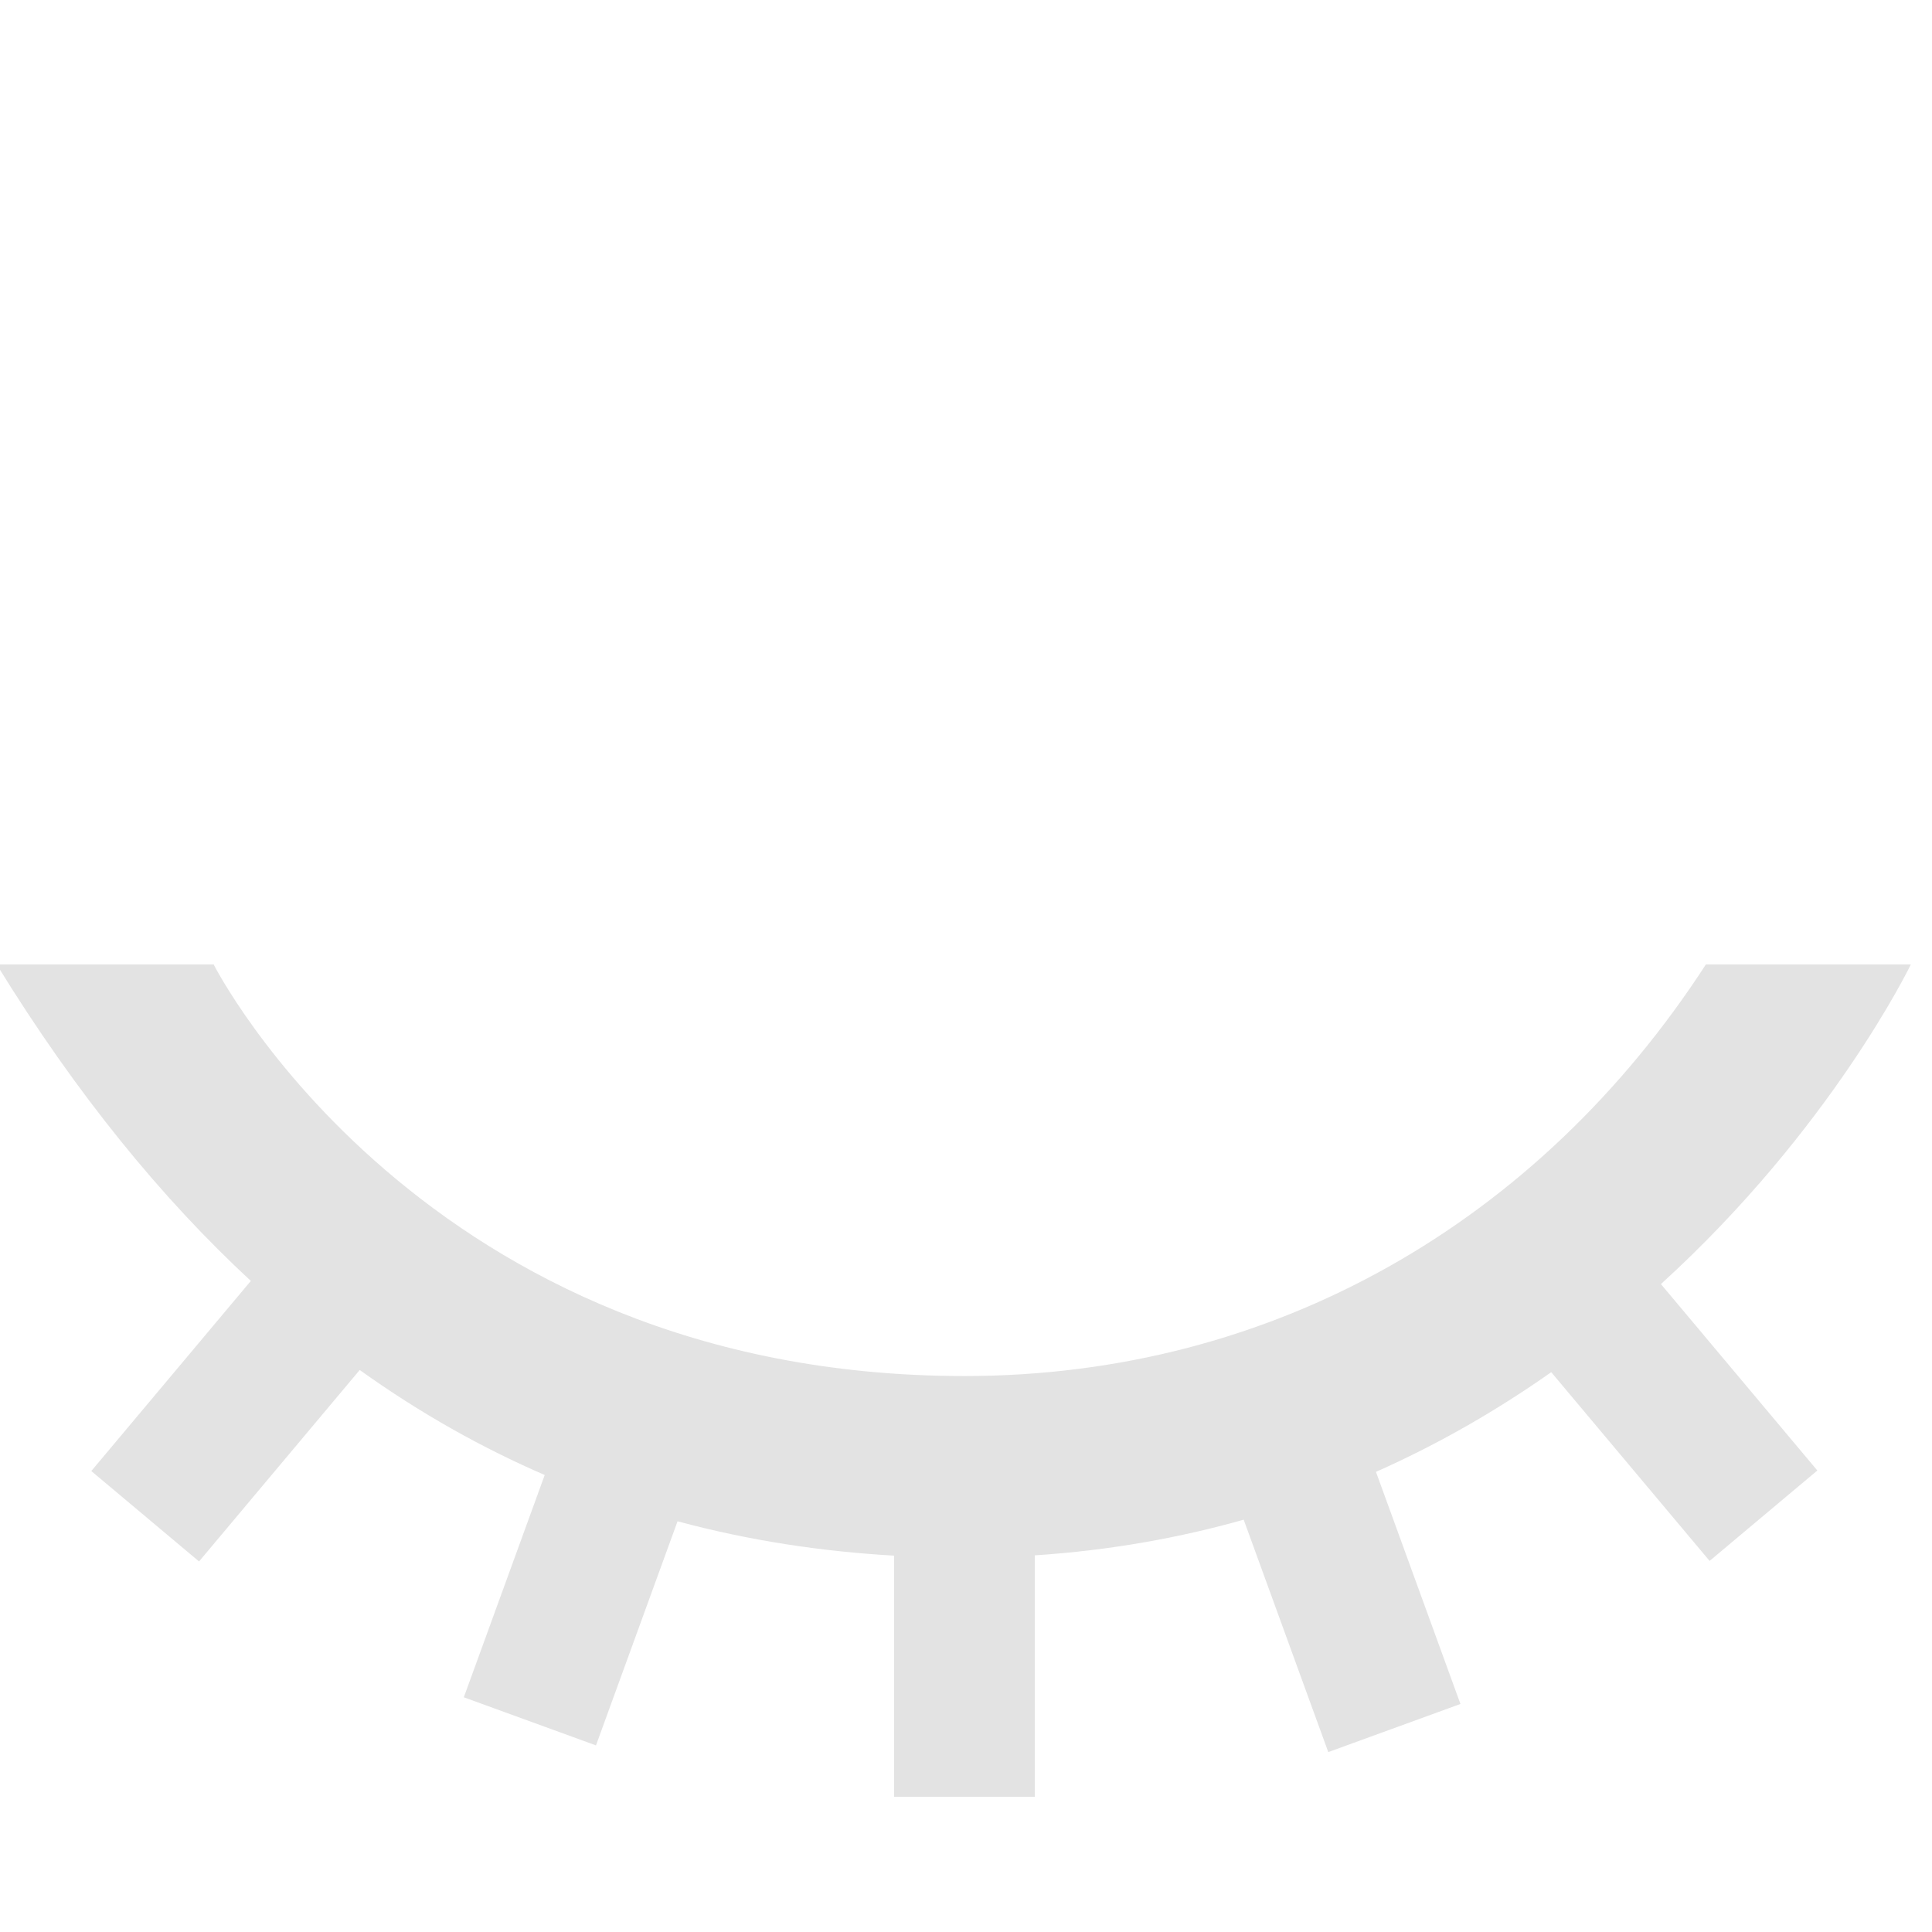 <?xml version="1.0" standalone="no"?><!DOCTYPE svg PUBLIC "-//W3C//DTD SVG 1.1//EN" "http://www.w3.org/Graphics/SVG/1.1/DTD/svg11.dtd"><svg xmlns:xlink="http://www.w3.org/1999/xlink" xmlns="http://www.w3.org/2000/svg" version="1.1" width="200" height="200" viewBox="0 0 200 200"><defs><style type="text/css"><![CDATA[
@font-face {
  font-family: "ifont";
  src: url("//at.alicdn.com/t/font_1442373896_4754455.eot?#iefix") format("embedded-opentype"), url("//at.alicdn.com/t/font_1442373896_4754455.woff") format("woff"), url("//at.alicdn.com/t/font_1442373896_4754455.ttf") format("truetype"), url("//at.alicdn.com/t/font_1442373896_4754455.svg#ifont") format("svg");
}

]]></style></defs><g class="transform-group"><g transform="scale(0.195, 0.195)"><path d="M1014.4 512h-108.8c-88.533 136.533-229.333 218.498-393.6 218.498-288 0-398.578-218.498-398.578-218.498h-115.2c42.613 69.296 87.931 124.473 134.938 168.007l-84.687 100.926 57.198 47.995 85.292-101.647c32.267 23.105 65.105 41.442 98.213 55.751l-42.95 118.006 70.163 25.537 43.301-118.971c38.41 10.353 76.891 16.058 114.976 18.243v128.018h74.667v-128.182c39.692-2.592 76.635-9.243 110.905-18.928l44.905 123.374 70.164-25.537-44.849-123.223c34.294-15.238 65.27-33.369 93.042-52.922l84.075 100.196 57.198-47.995-83.042-98.965c90.77-82.587 132.671-169.684 132.671-169.684z" fill="#e3e3e3"></path></g></g></svg>